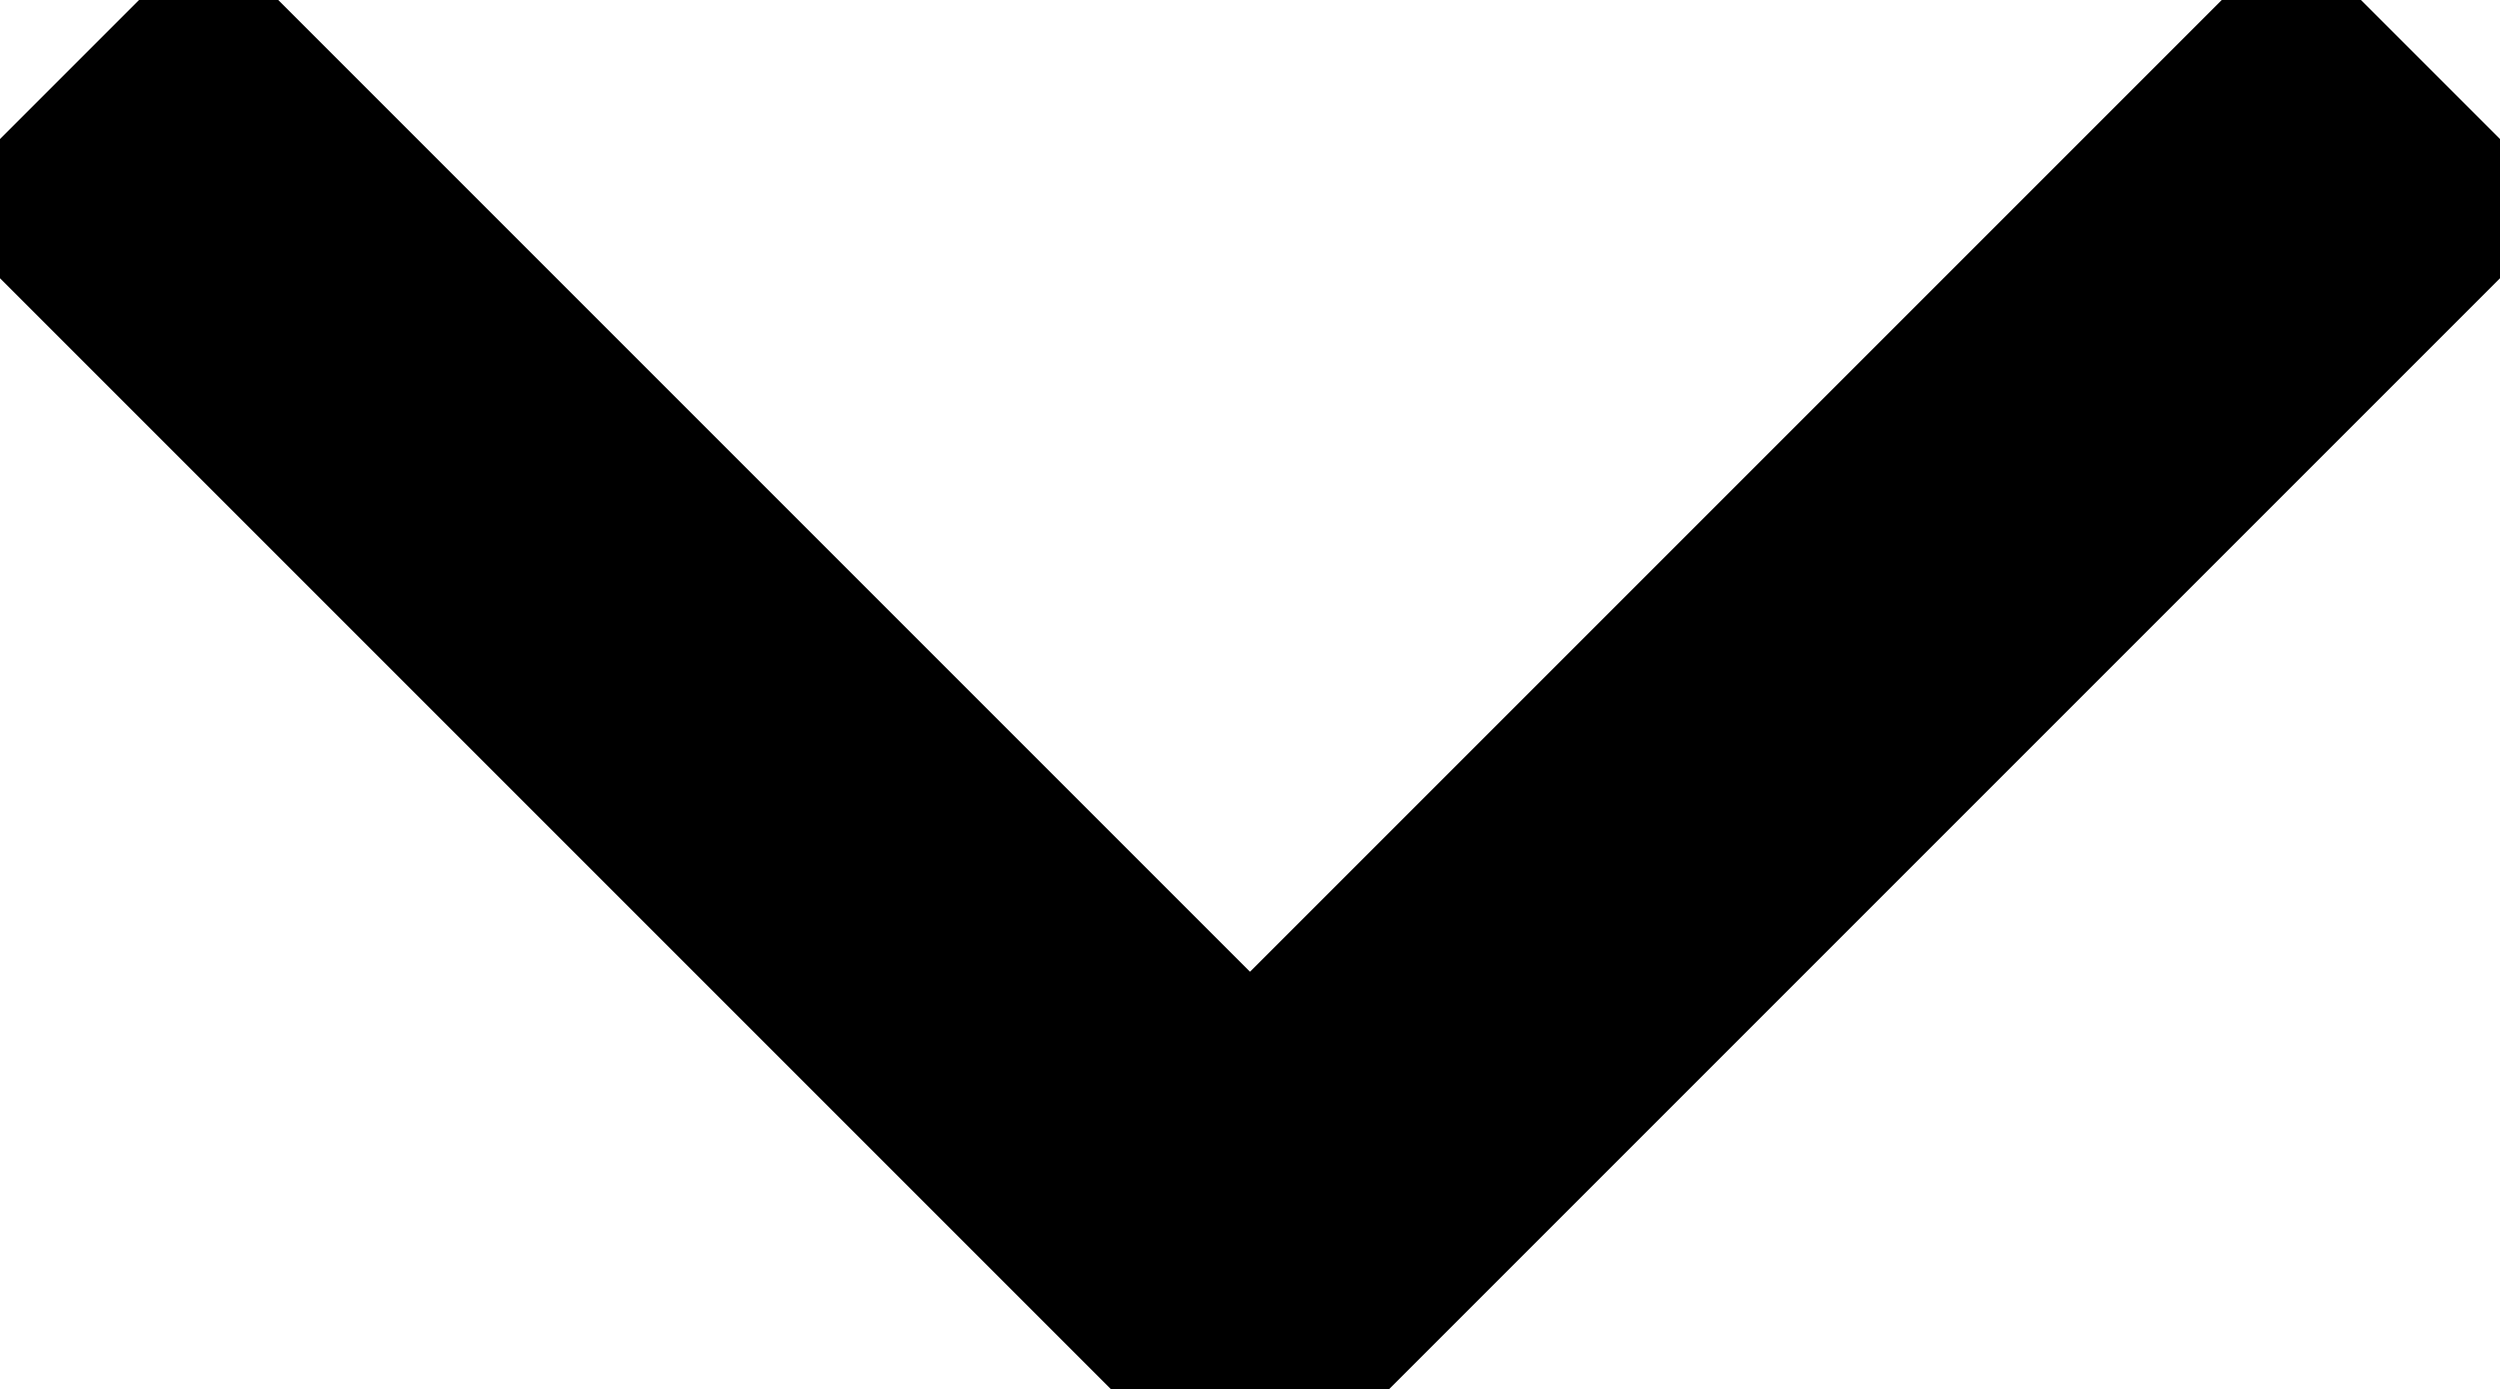 <svg xmlns="http://www.w3.org/2000/svg" viewBox="0 0 19.06 10.59">
  <polyline points="0.53 0.53 9.53 9.53 18.53 0.53" style="fill: none;stroke: #000;stroke-miterlimit: 10;stroke-width: 3px"/>
</svg>
